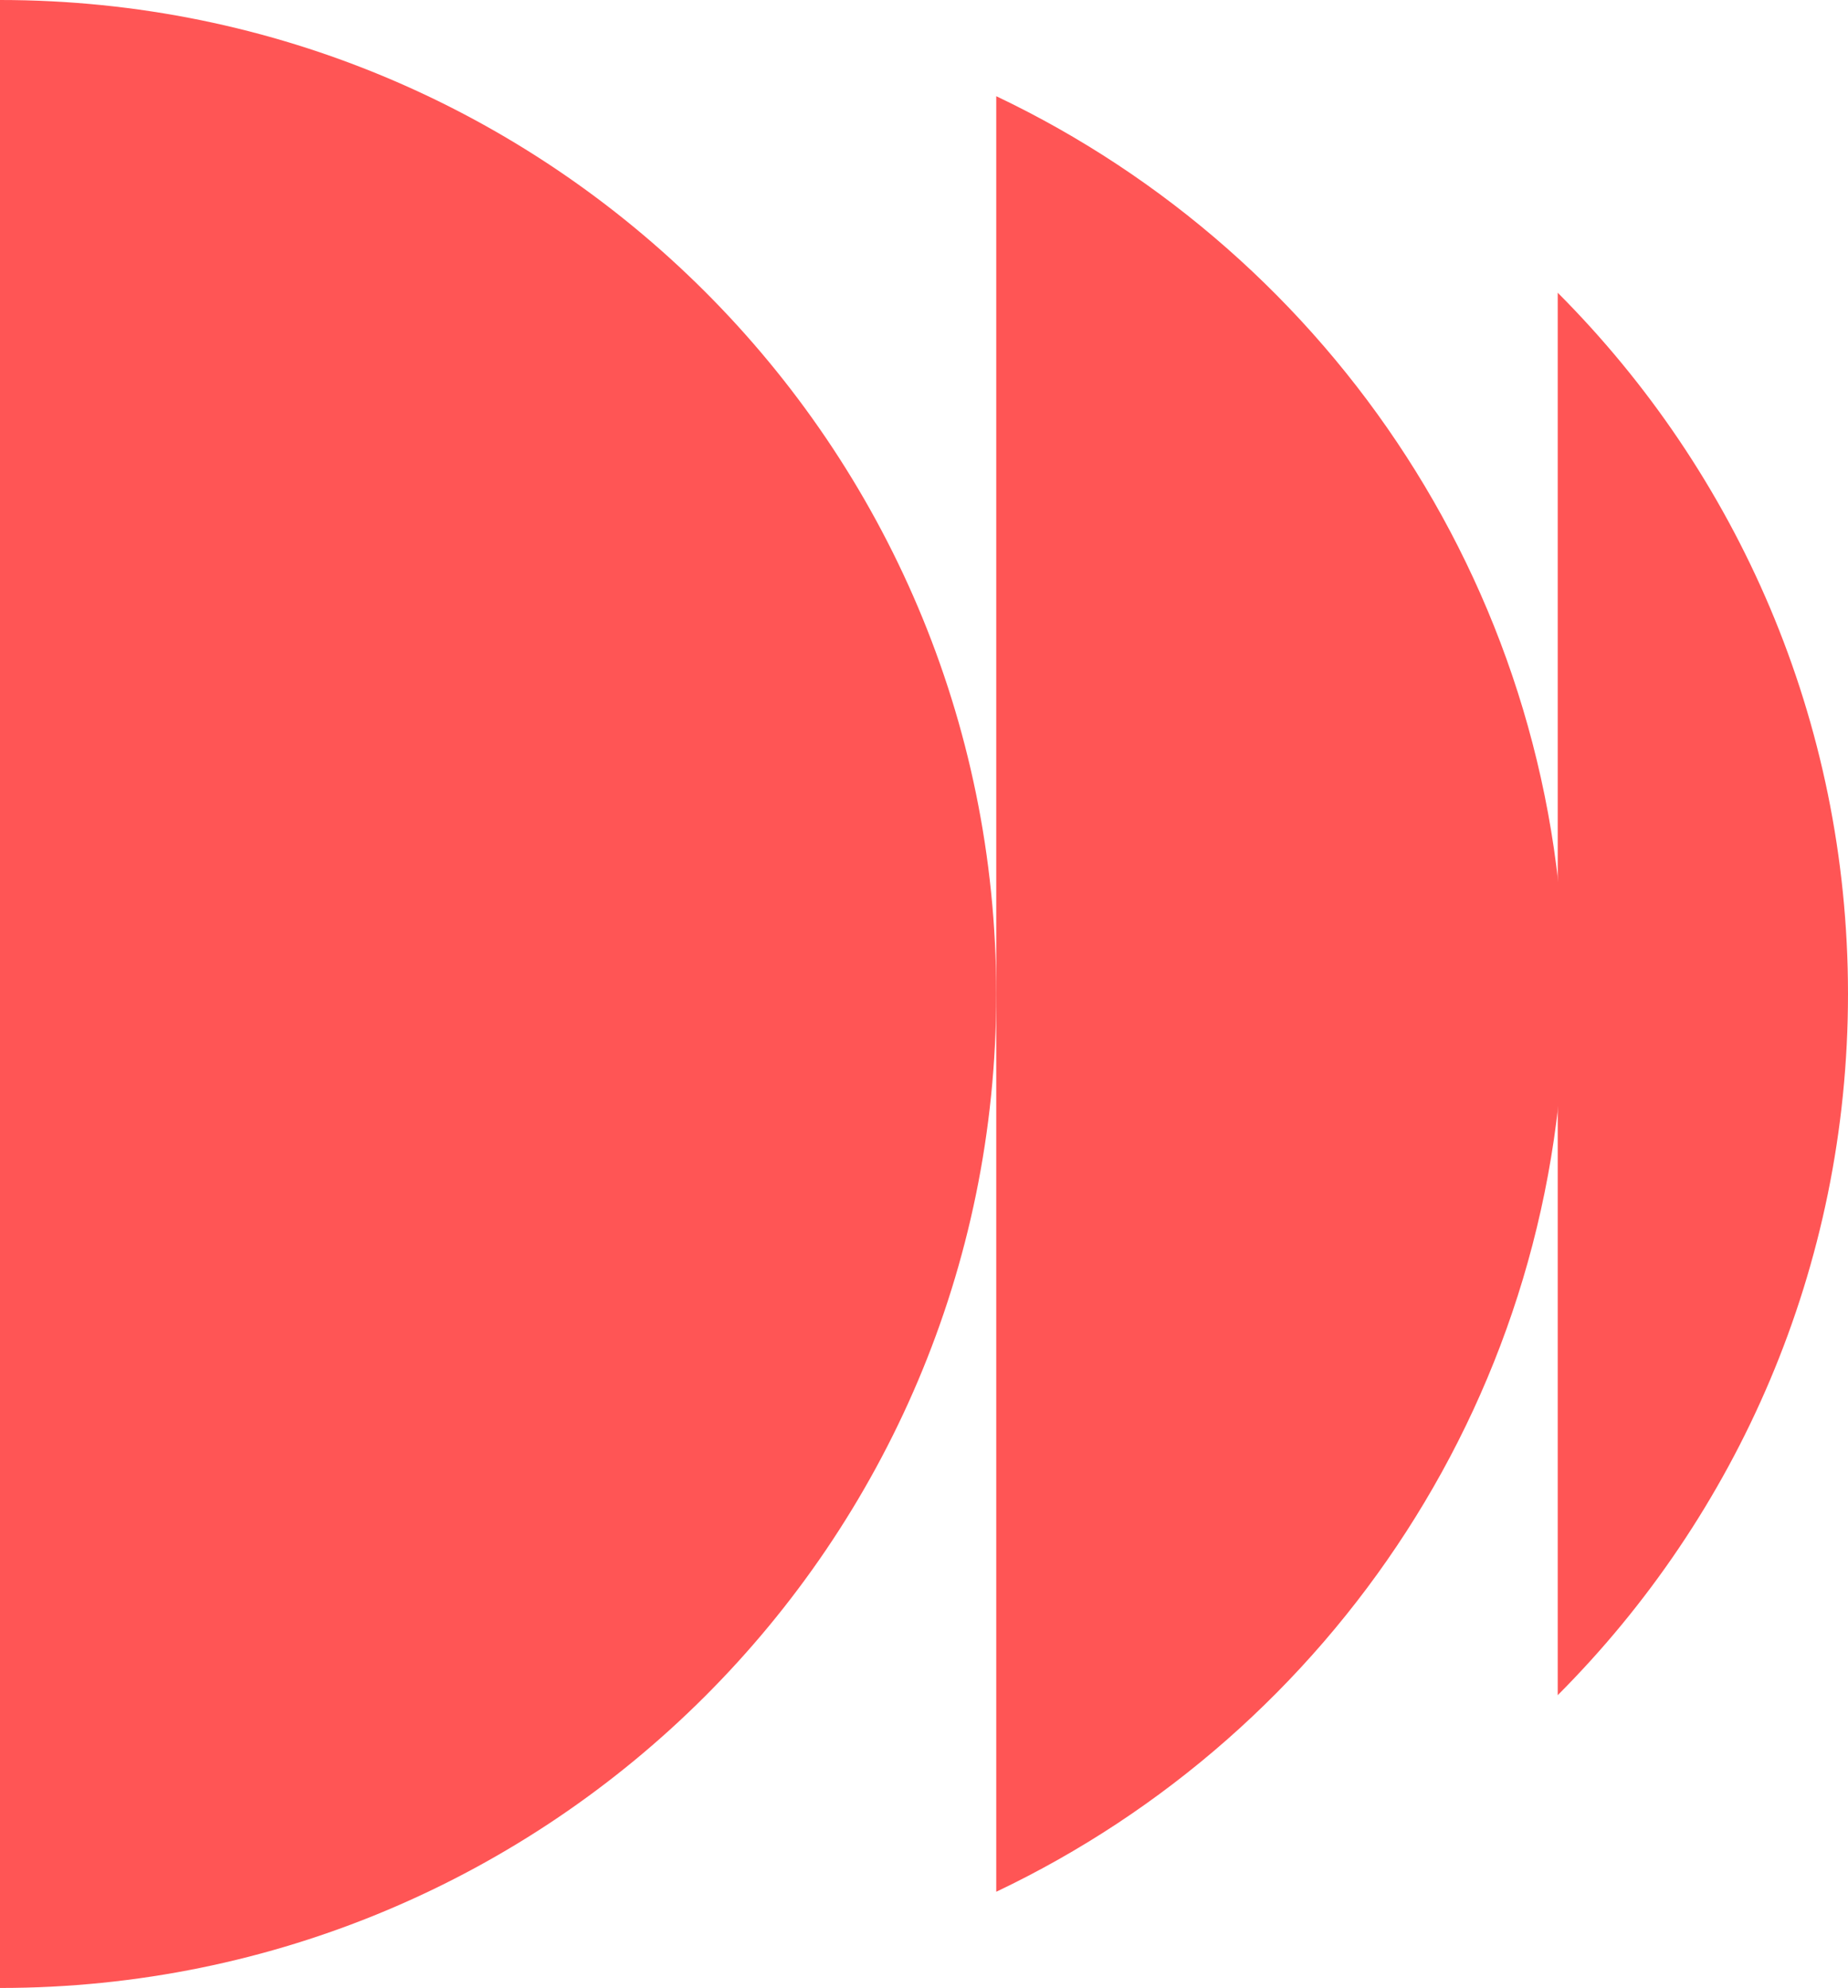 <svg width="344" height="370" viewBox="0 0 344 370" fill="none" xmlns="http://www.w3.org/2000/svg">
<path d="M0 0V370C102.424 370 185.449 287.176 185.449 185C185.449 82.824 102.424 0 0 0Z" fill="#FF5555"/>
<path d="M185.449 17.905V352.095C247.993 322.367 291.227 258.716 291.227 185C291.227 111.284 247.993 47.633 185.449 17.905Z" fill="#FF5555"/>
<path d="M289.965 54.483V315.507C323.359 282.054 344 235.928 344 184.99C344 134.052 323.359 87.936 289.965 54.483Z" fill="#FF5555"/>
</svg>
